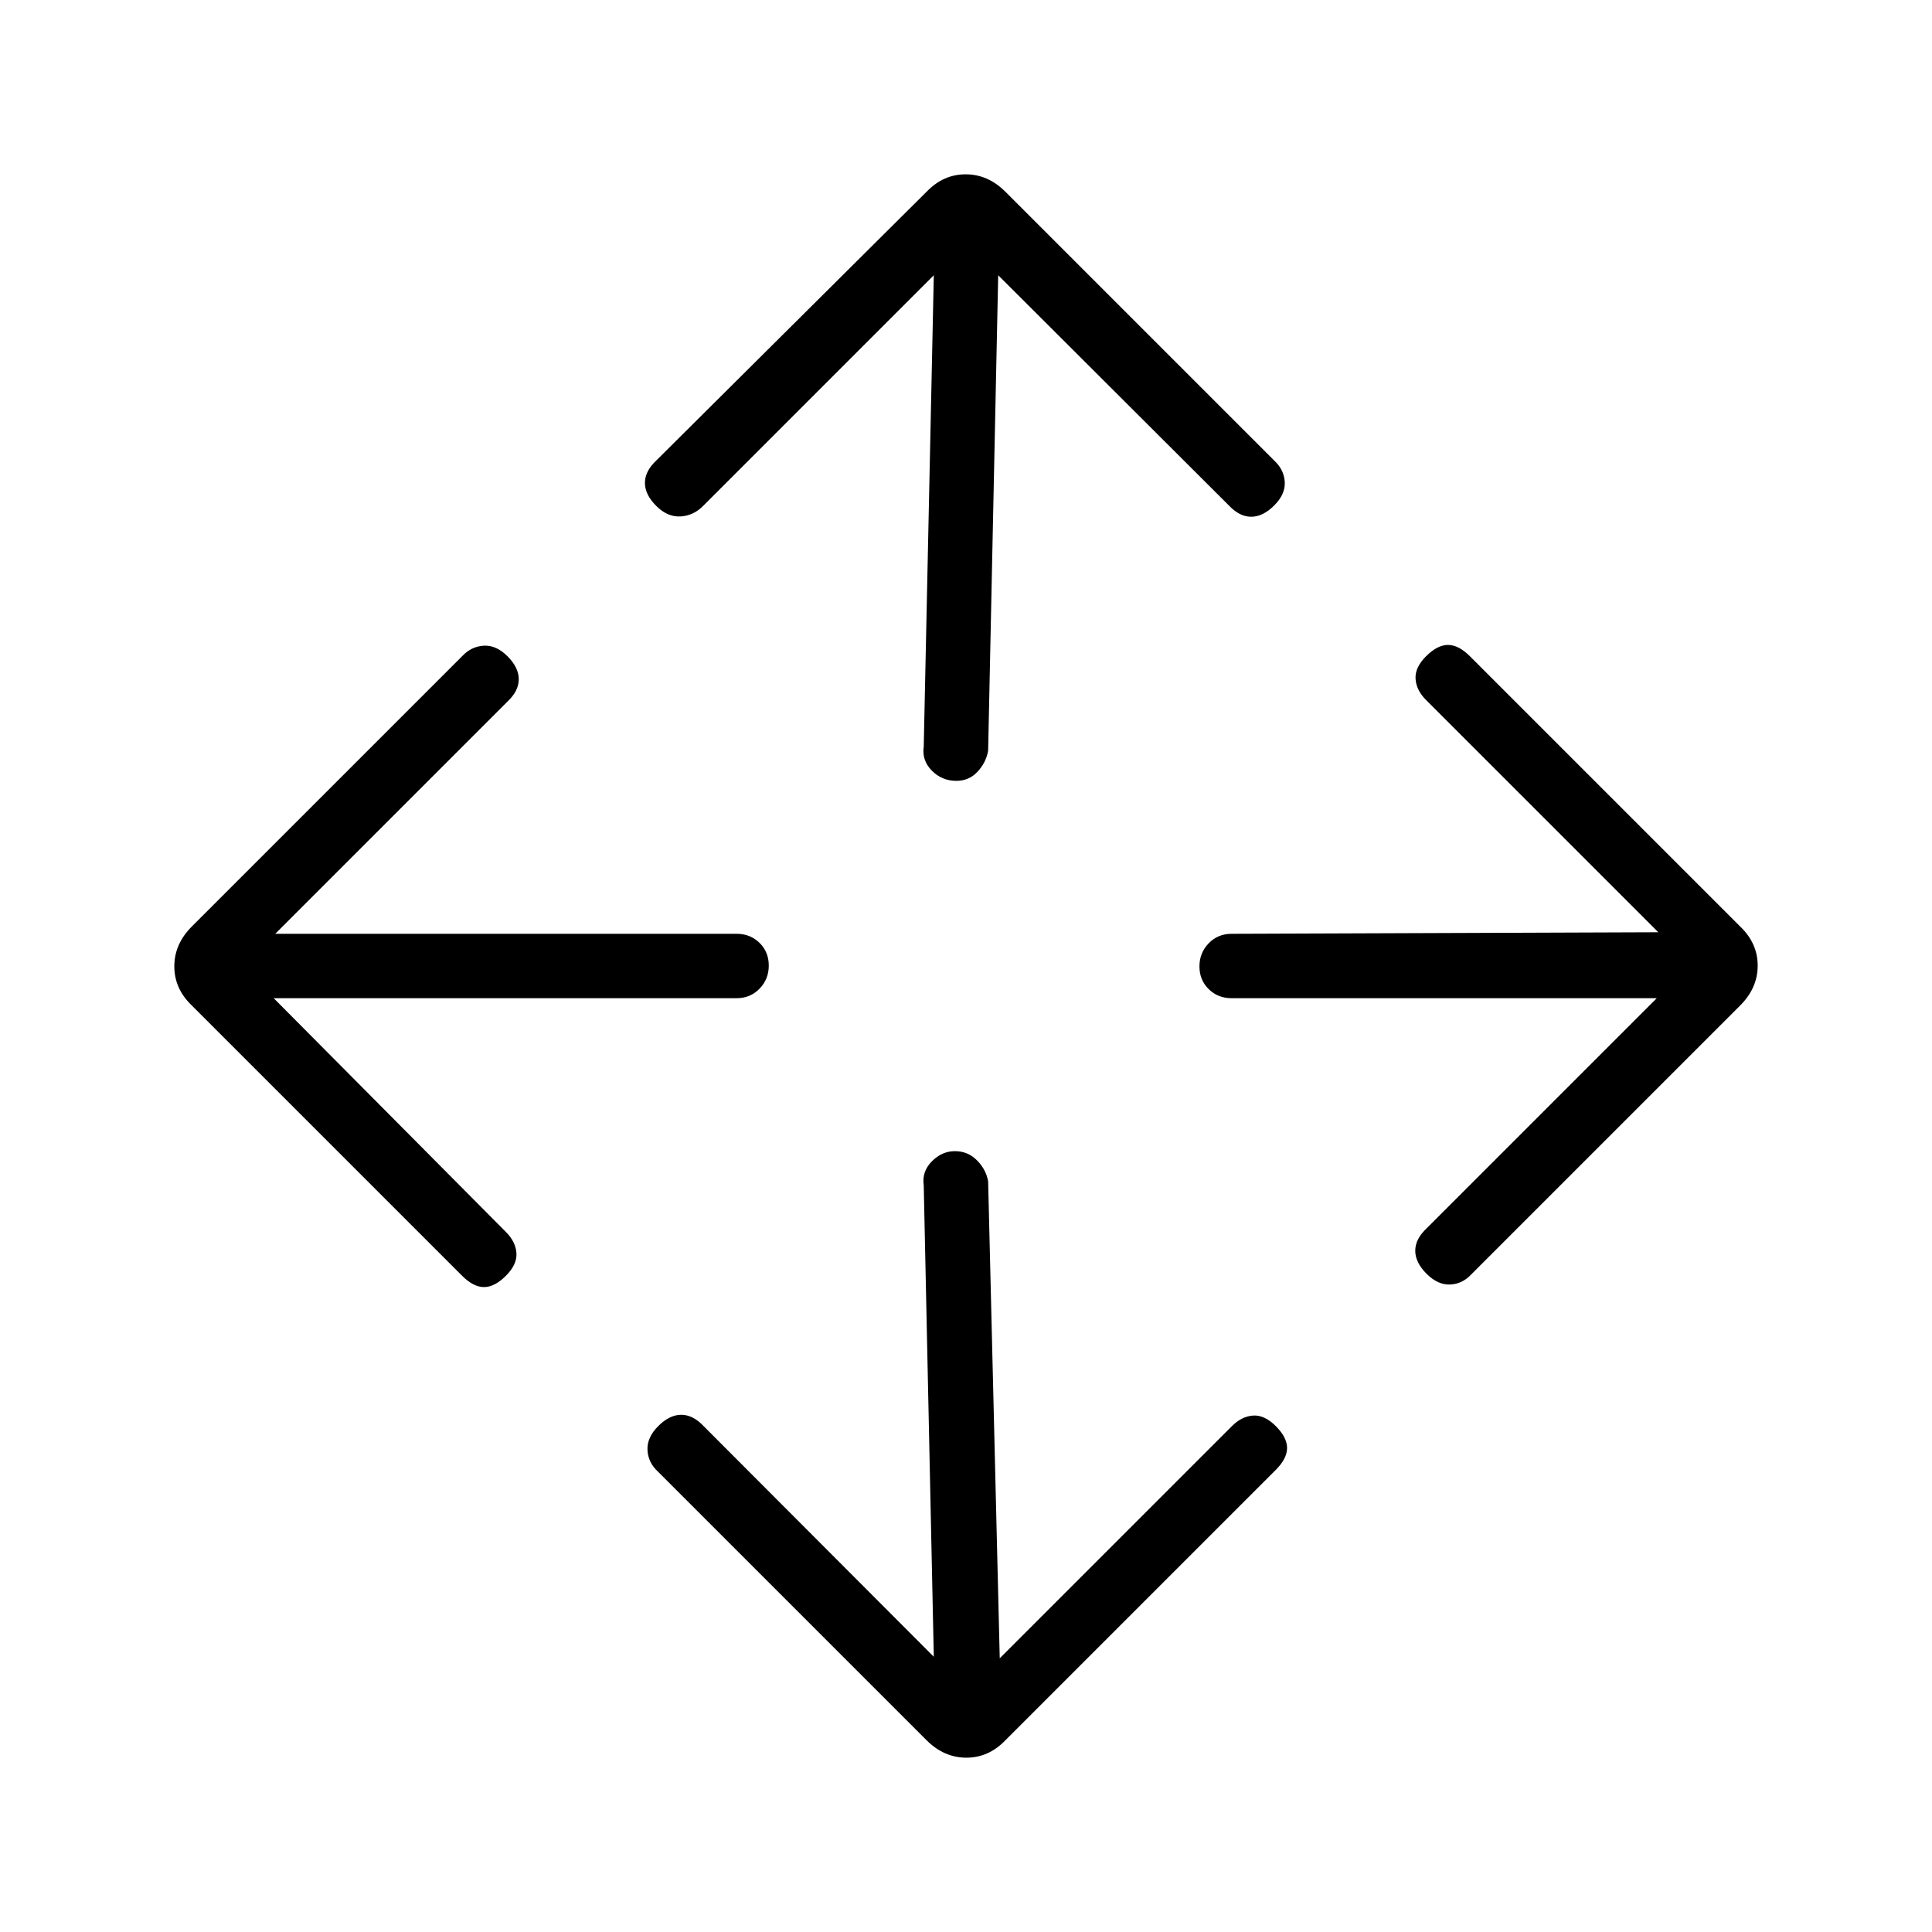 <svg xmlns="http://www.w3.org/2000/svg" height="20" viewBox="0 -960 960 960" width="20"><path d="M464-136.77 459-371q-1-6.839 4.02-11.919Q468.04-388 474.491-388q6.451 0 10.98 4.581Q490-378.839 491-373l5.769 237 115.385-115.385q4.846-4.846 10.5-5.231 5.654-.384 11.269 5.231 5.616 5.616 5.616 10.885t-5.616 10.885L499.615-95.308q-8.328 8.693-19.433 8.693t-19.797-8.693L326.846-228.846q-4.846-4.513-5.115-10.718-.27-6.205 5.346-11.821Q332.692-257 338.513-257q5.82 0 11.102 5.615L464-136.77ZM136-464l115.385 116.154q4.846 4.846 5.231 10.5.384 5.654-5.231 11.269-5.616 5.616-10.885 5.616t-10.885-5.616L95.308-460.385q-8.693-8.328-8.693-19.433t8.693-19.797l134.307-134.308q4.513-4.846 10.718-5.231 6.206-.385 11.821 5.231 5.615 5.615 5.615 11.436 0 5.82-5.615 11.102L136.77-496H366q6.839 0 11.419 4.52Q382-486.96 382-480.211q0 6.75-4.581 11.48Q372.839-464 366-464H136Zm687.23 0H612q-6.839 0-11.419-4.52Q596-473.04 596-479.789q0-6.75 4.581-11.48Q605.161-496 612-496l212-.769-115.385-115.385q-4.846-4.846-5.23-10.5-.385-5.654 5.23-11.269 5.616-5.616 10.885-5.616t10.885 5.616l134.307 134.308q8.693 8.328 8.693 19.433t-8.693 19.797L731.154-326.846q-4.483 4.846-10.588 5.115-6.105.27-11.72-5.346-5.615-5.615-5.615-11.436 0-5.82 5.615-11.102L823.23-464ZM464-823.23 349.385-708.615q-4.756 4.846-11.224 5.23-6.469.385-12.084-5.23-5.616-5.616-5.616-11.436 0-5.821 5.616-11.103l134.308-133.538q8.328-8.693 19.433-8.693t19.797 8.693l133.539 133.538q4.846 4.483 5.231 10.588.384 6.105-5.231 11.72t-11.436 5.615q-5.821 0-11.103-5.615L496-823.23 491-587q-1 5.839-5.233 10.419Q481.535-572 475.211-572q-7.175 0-12.193-5.081Q458-582.161 459-589l5-234.23Z"/></svg>